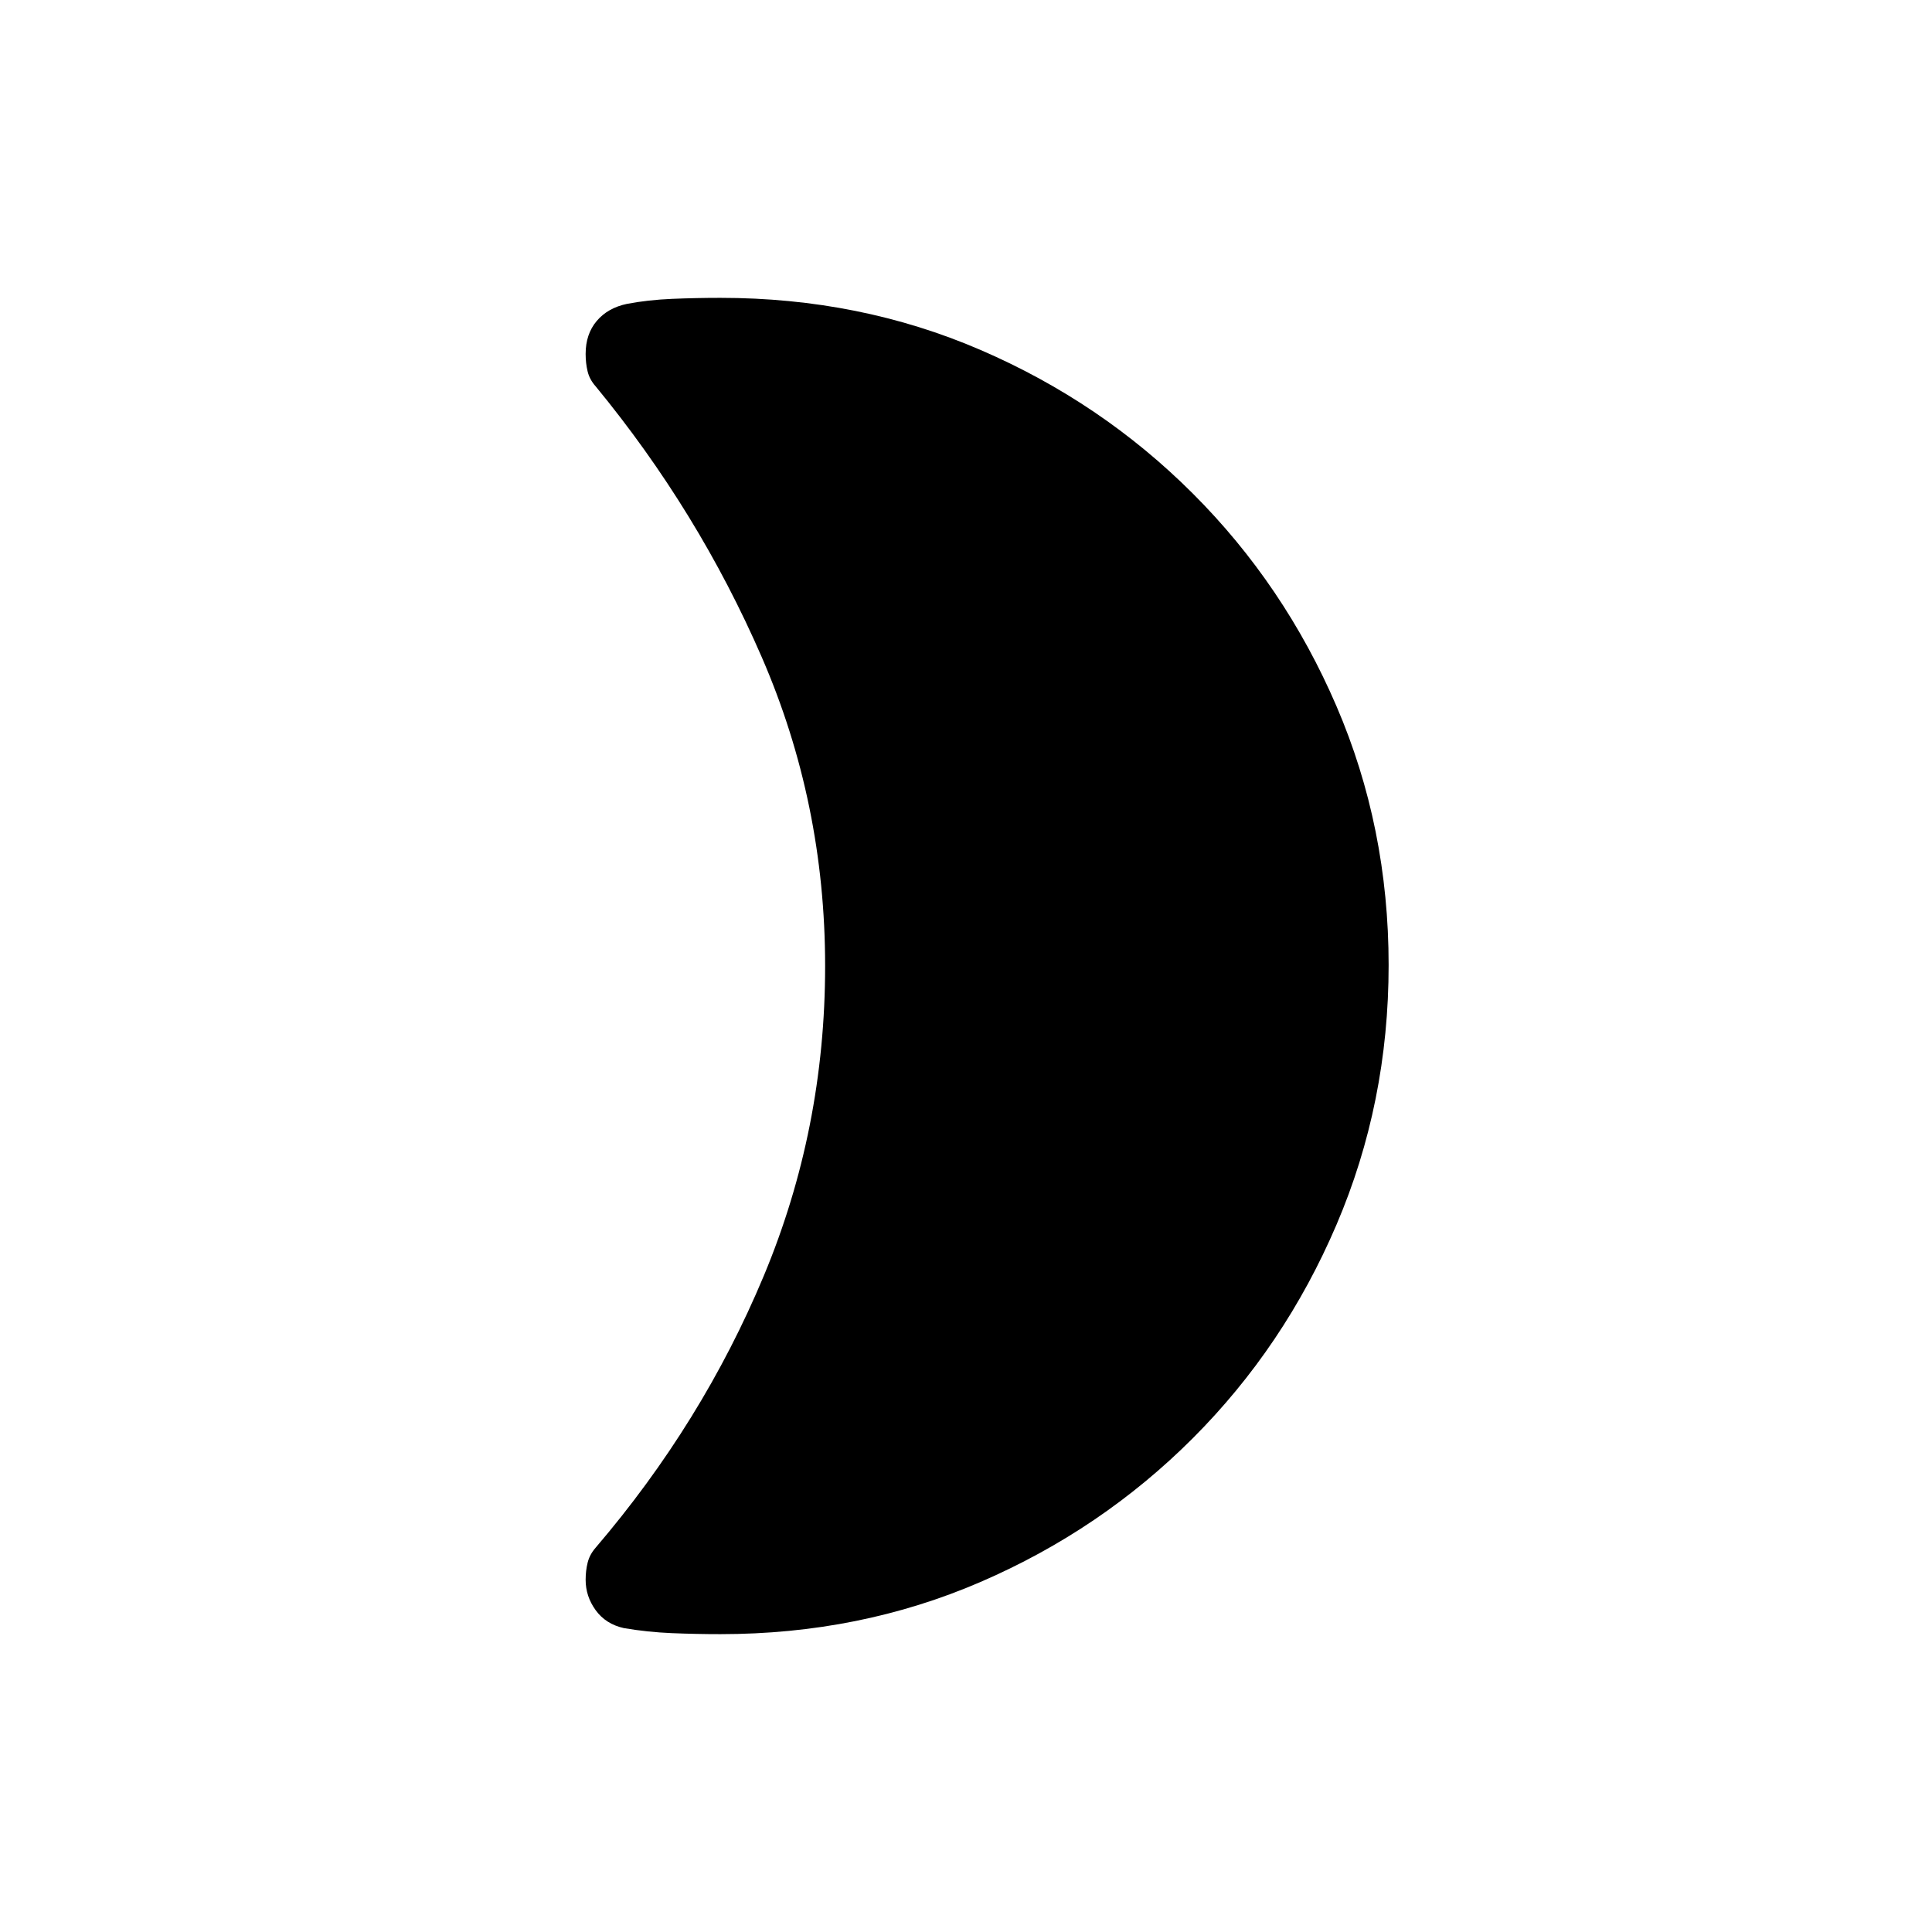 <svg xmlns="http://www.w3.org/2000/svg" height="20" viewBox="0 -960 960 960" width="20"><path d="M358-148q-12.08 0-24.16-.5-12.07-.5-23.84-2.5-9-2-14-8.88-5-6.87-5-15.12 0-4.53 1-8.55 1-4.03 4-7.45 53-62 83.5-135T410-480q0-81-31.5-153.5T296-768q-3.07-3.44-4.03-7.5-.97-4.05-.97-8.62 0-9.88 5.5-16.38 5.5-6.5 15-8.5 10.5-2 22.5-2.5t24-.5q69.21 0 129.22 25.89 60.01 25.89 105.49 71.35 45.48 45.46 71.38 105.66Q690-548.9 690-480.45t-25.91 129.01q-25.9 60.56-71.38 106.07-45.48 45.52-105.49 71.44Q427.21-148 358-148Z"/></svg>